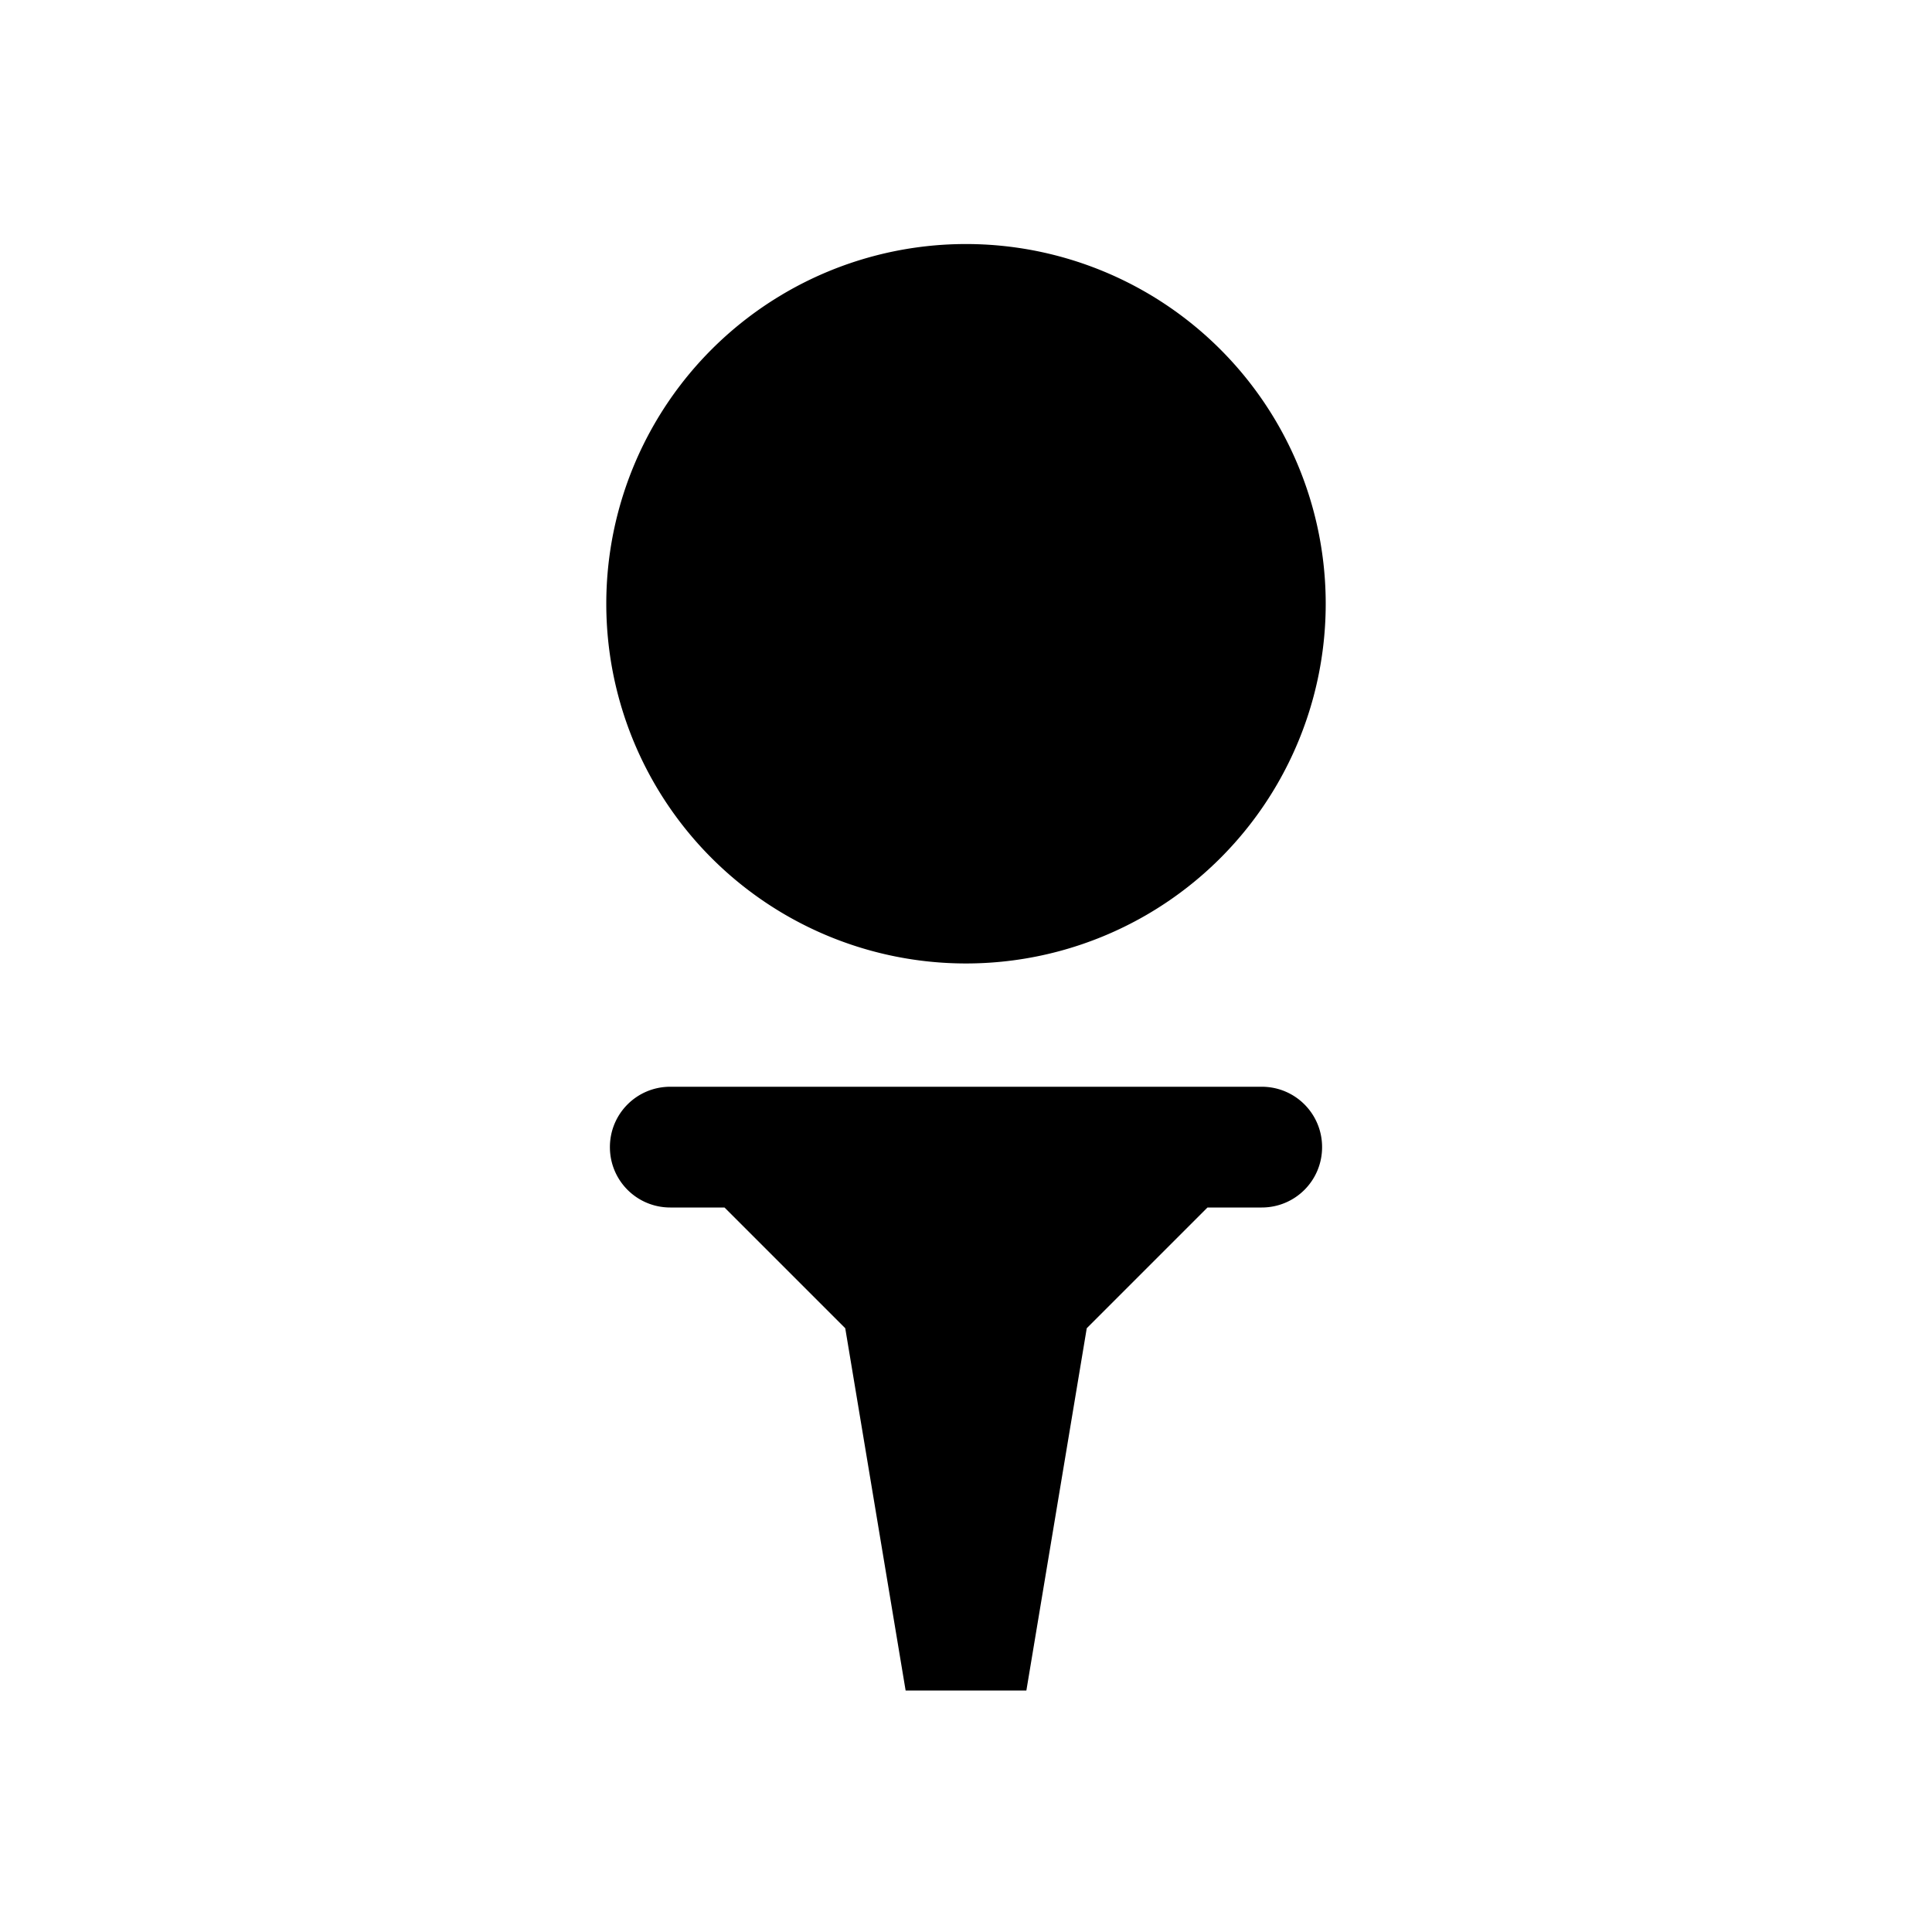 <?xml version="1.0" encoding="utf-8" ?>
<svg baseProfile="full" height="16" version="1.1" width="16" xmlns="http://www.w3.org/2000/svg" xmlns:ev="http://www.w3.org/2001/xml-events" xmlns:xlink="http://www.w3.org/1999/xlink"><defs /><path d="M 648,178.021 A 2.979,2.979 0 0 0 645.021,181 2.979,2.979 0 0 0 648,183.979 2.979,2.979 0 0 0 650.979,181 2.979,2.979 0 0 0 648,178.021 Z M 645.551,185 c -0.277,0 -0.5,0.223 -0.5,0.5 0,0.277 0.223,0.5 0.5,0.5 H 646 l 1,1 0.5,3 h 1 l 0.5,-3 1,-1 h 0.449 c 0.277,0 0.5,-0.223 0.5,-0.5 0,-0.277 -0.223,-0.5 -0.5,-0.5 z" fill="#000" transform="translate(8.0,8.0) translate(-648.0,-184.0)" /></svg>